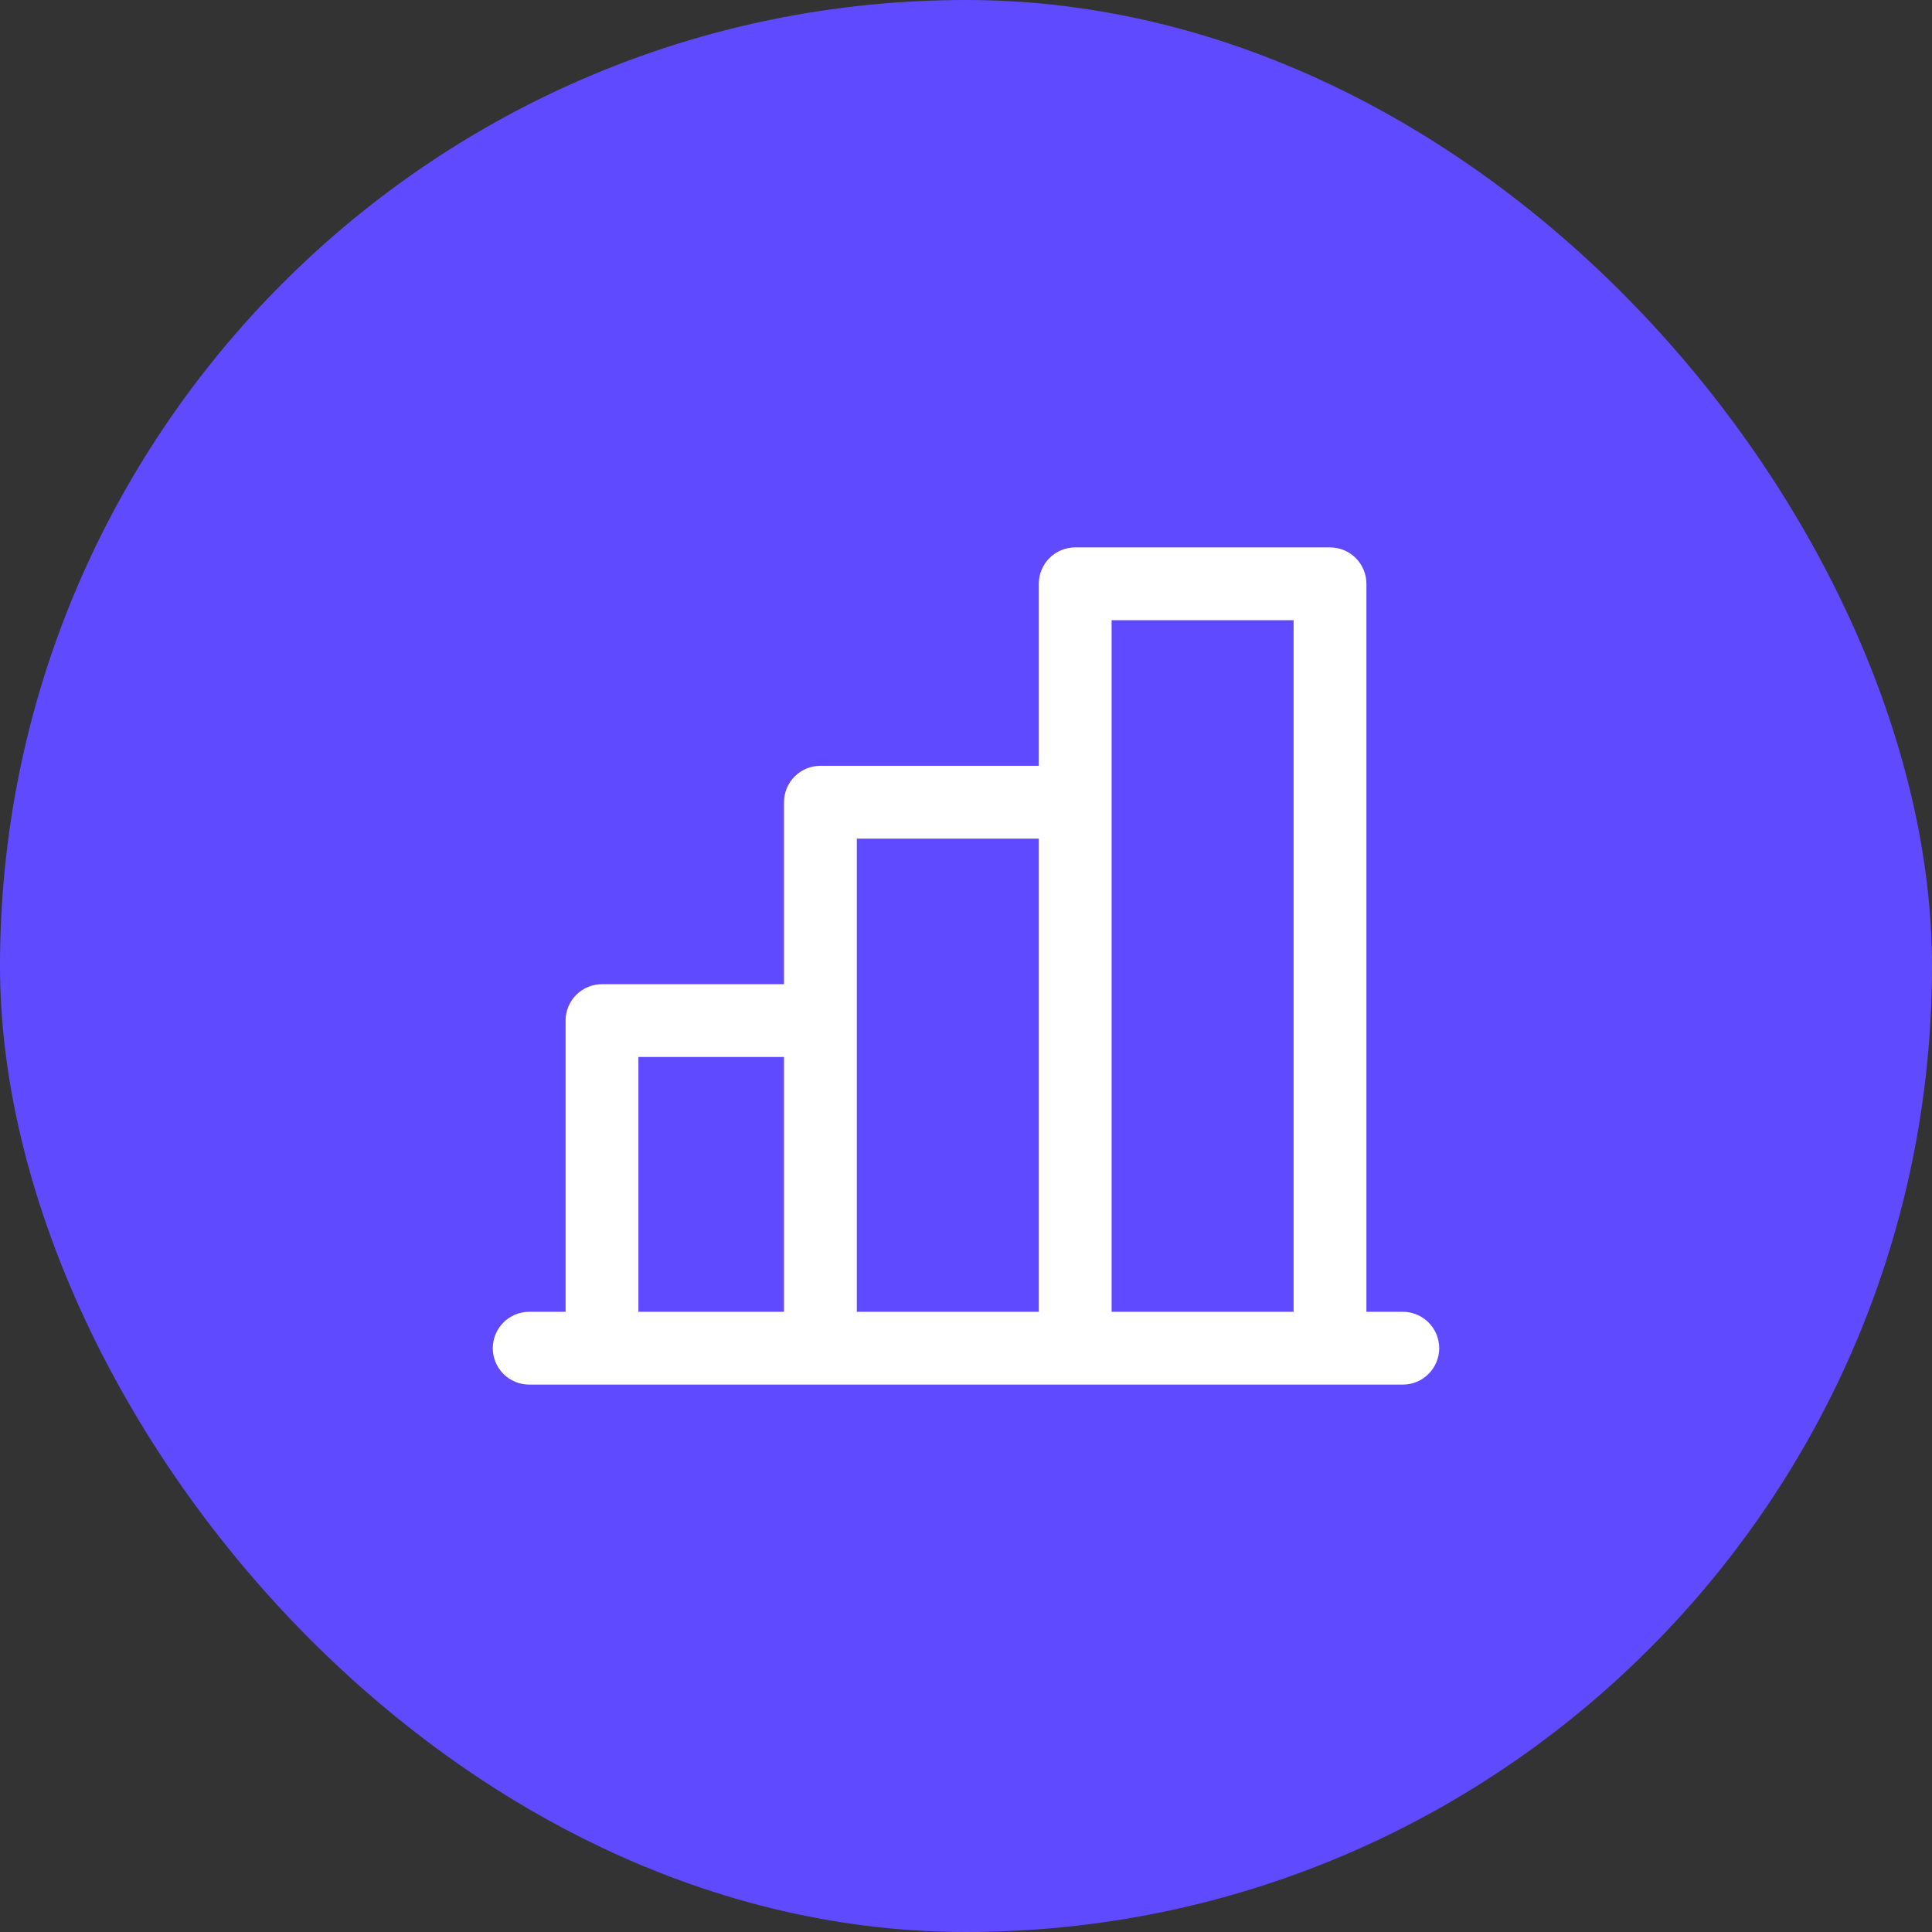<svg width="60" height="60" viewBox="0 0 60 60" fill="none" xmlns="http://www.w3.org/2000/svg">
<rect x="0" y="0" width="60" height="60" fill="#333333" stroke="none"/>
<rect width="60" height="60" rx="30" fill="#604AFF"/>
<path d="M43.565 40.739H42.435V18.13C42.435 17.831 42.316 17.543 42.104 17.331C41.892 17.119 41.604 17 41.304 17H33.391C33.092 17 32.804 17.119 32.592 17.331C32.38 17.543 32.261 17.831 32.261 18.13V23.783H25.478C25.178 23.783 24.891 23.902 24.679 24.114C24.467 24.326 24.348 24.613 24.348 24.913V30.565H18.696C18.396 30.565 18.108 30.684 17.896 30.896C17.684 31.108 17.565 31.396 17.565 31.696V40.739H16.435C16.135 40.739 15.847 40.858 15.635 41.07C15.423 41.282 15.304 41.57 15.304 41.87C15.304 42.169 15.423 42.457 15.635 42.669C15.847 42.881 16.135 43 16.435 43H43.565C43.865 43 44.153 42.881 44.364 42.669C44.577 42.457 44.696 42.169 44.696 41.87C44.696 41.57 44.577 41.282 44.364 41.07C44.153 40.858 43.865 40.739 43.565 40.739ZM34.522 19.261H40.174V40.739H34.522V19.261ZM26.609 26.044H32.261V40.739H26.609V26.044ZM19.826 32.826H24.348V40.739H19.826V32.826Z" fill="white"/>
</svg>
